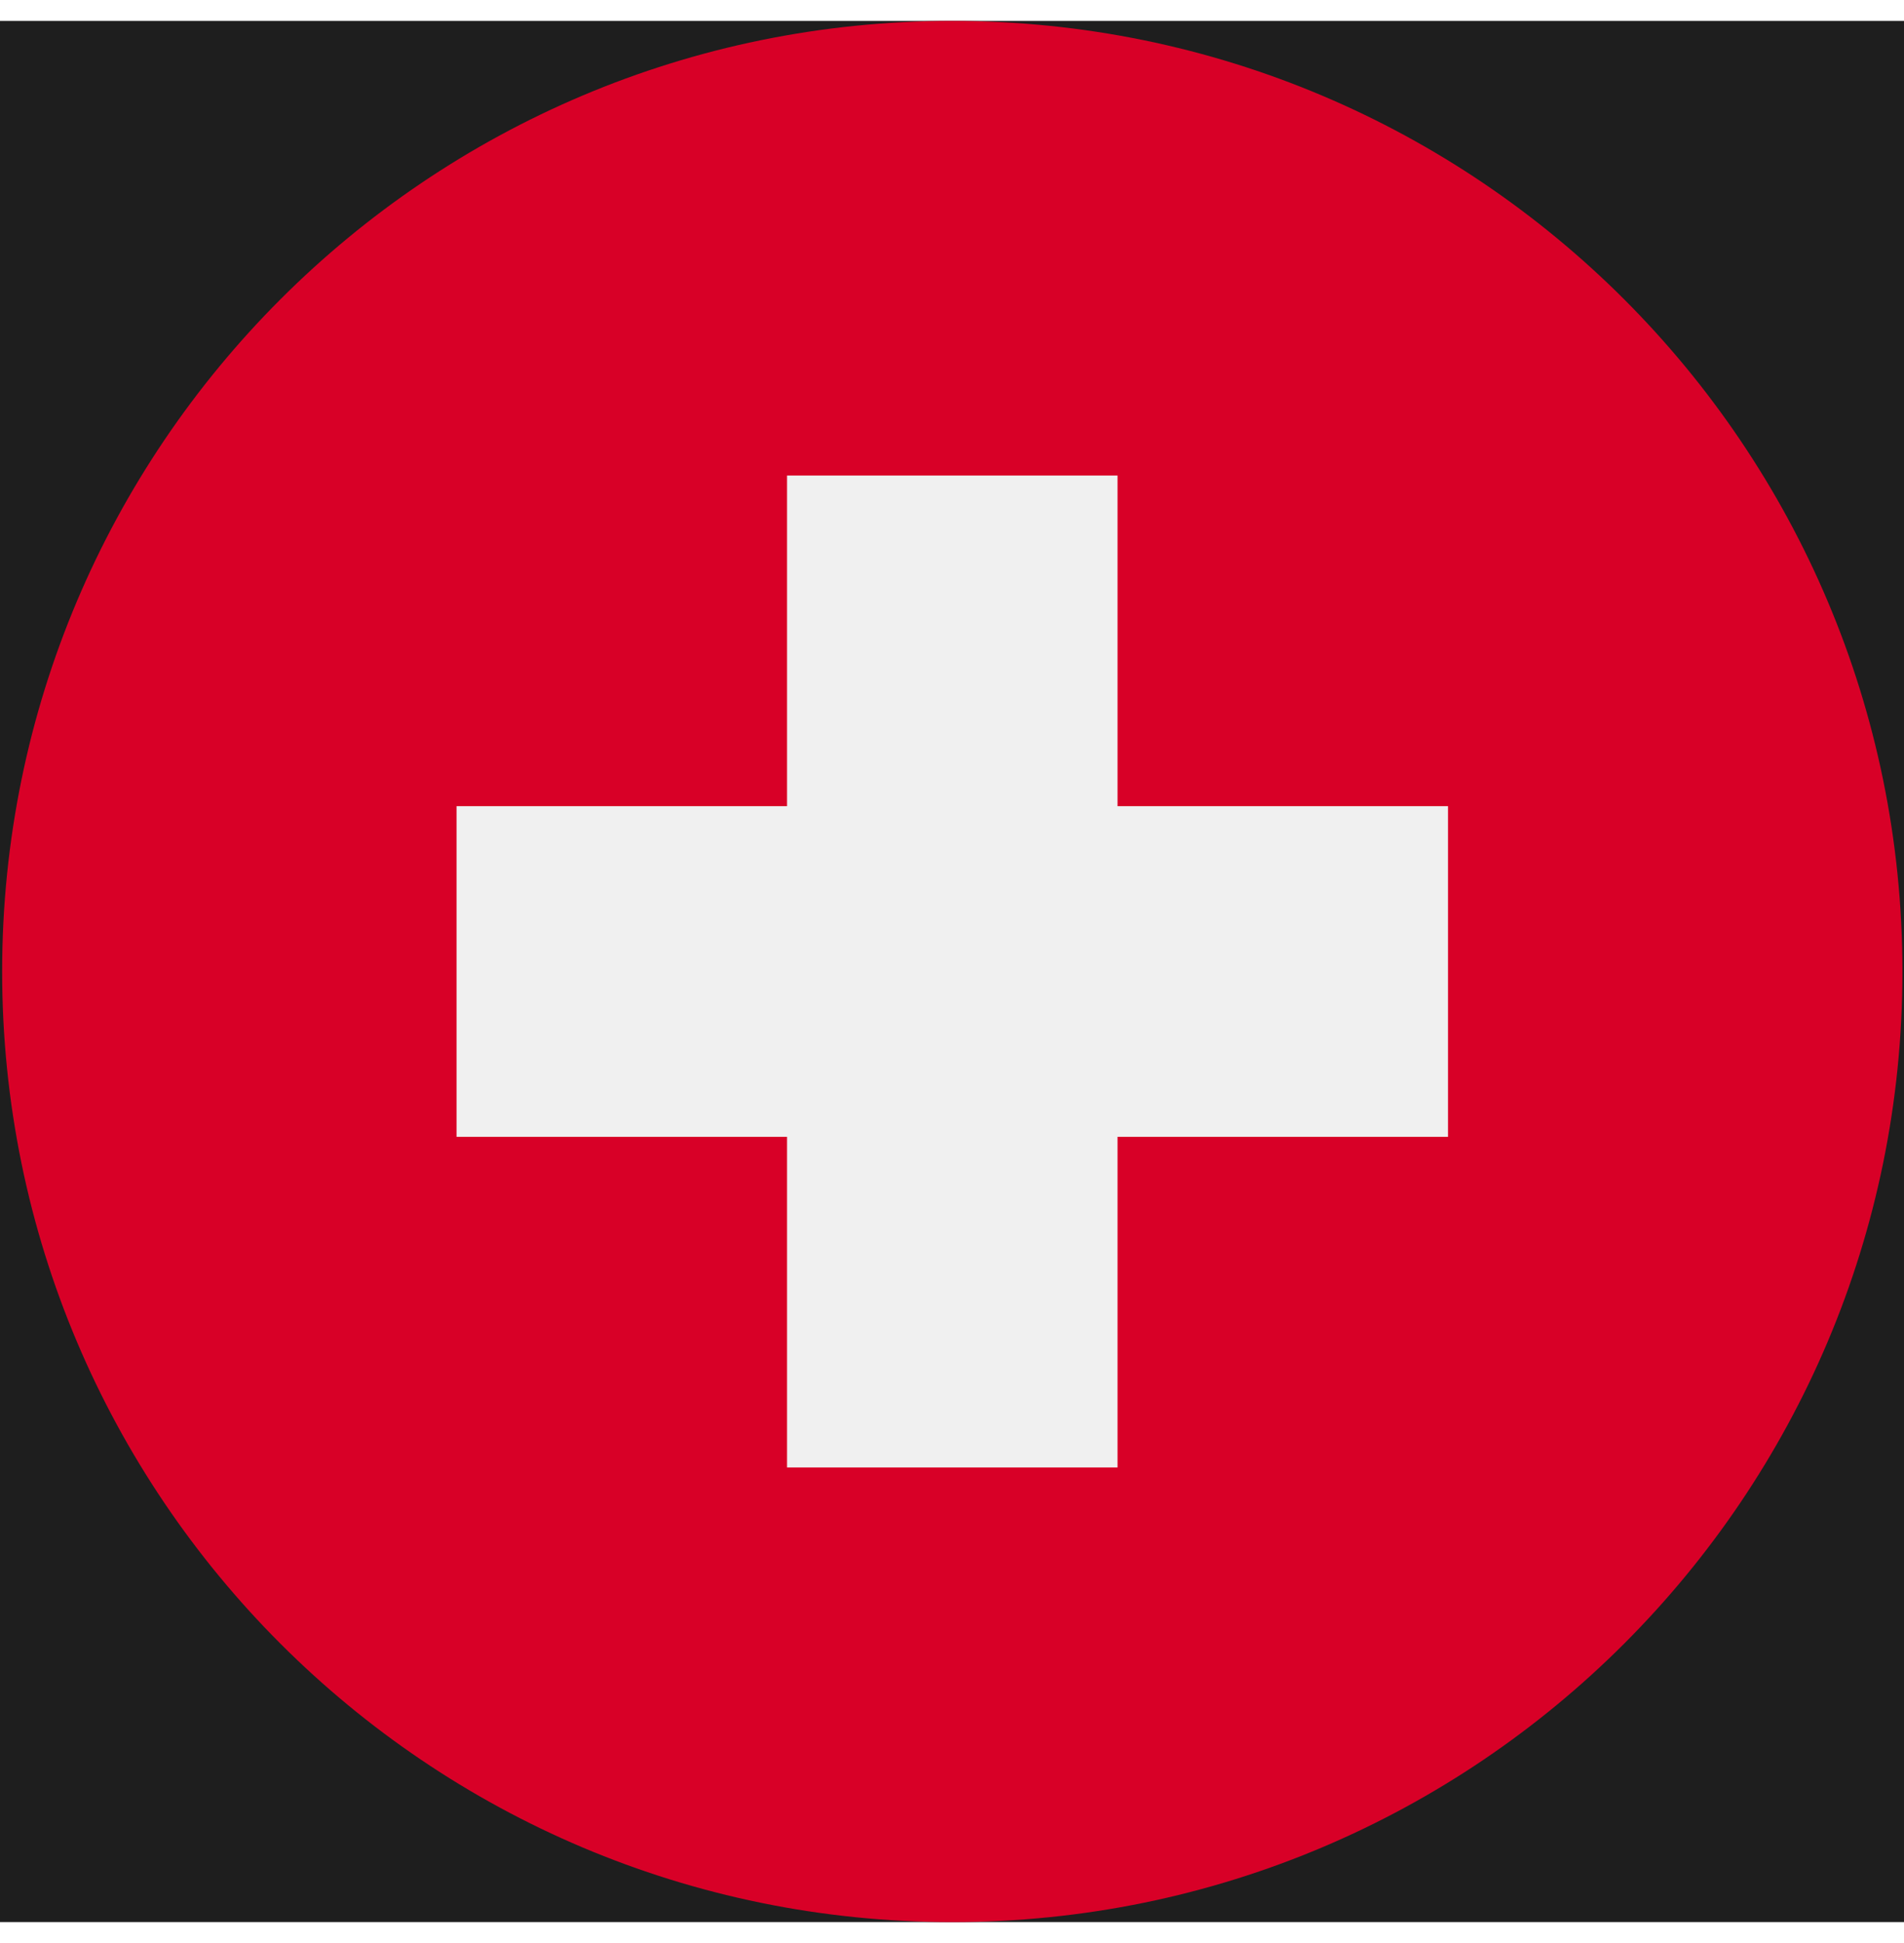 <svg width="50" height="51" viewBox="0 0 513 512" fill="none" xmlns="http://www.w3.org/2000/svg">
<rect width="513" height="512" fill="#1E1E1E"/>
<rect width="19743" height="13560" transform="translate(-17336 -9181)" fill="transparent"/>
<g clip-path="url(#clip0_105_37)">
<path d="M256.578 512C397.963 512 512.578 397.385 512.578 256C512.578 114.615 397.963 0 256.578 0C115.193 0 0.578 114.615 0.578 256C0.578 397.385 115.193 512 256.578 512Z" fill="#D80027"/>
<path d="M390.143 211.479H301.1V122.435H212.056V211.479H123.013V300.522H212.056V389.565H301.1V300.522H390.143V211.479Z" fill="#F0F0F0"/>
</g>
<defs>
<clipPath id="clip0_105_37">
<rect width="512" height="512" fill="white" transform="translate(0.578)"/>
</clipPath>
</defs>
</svg>

